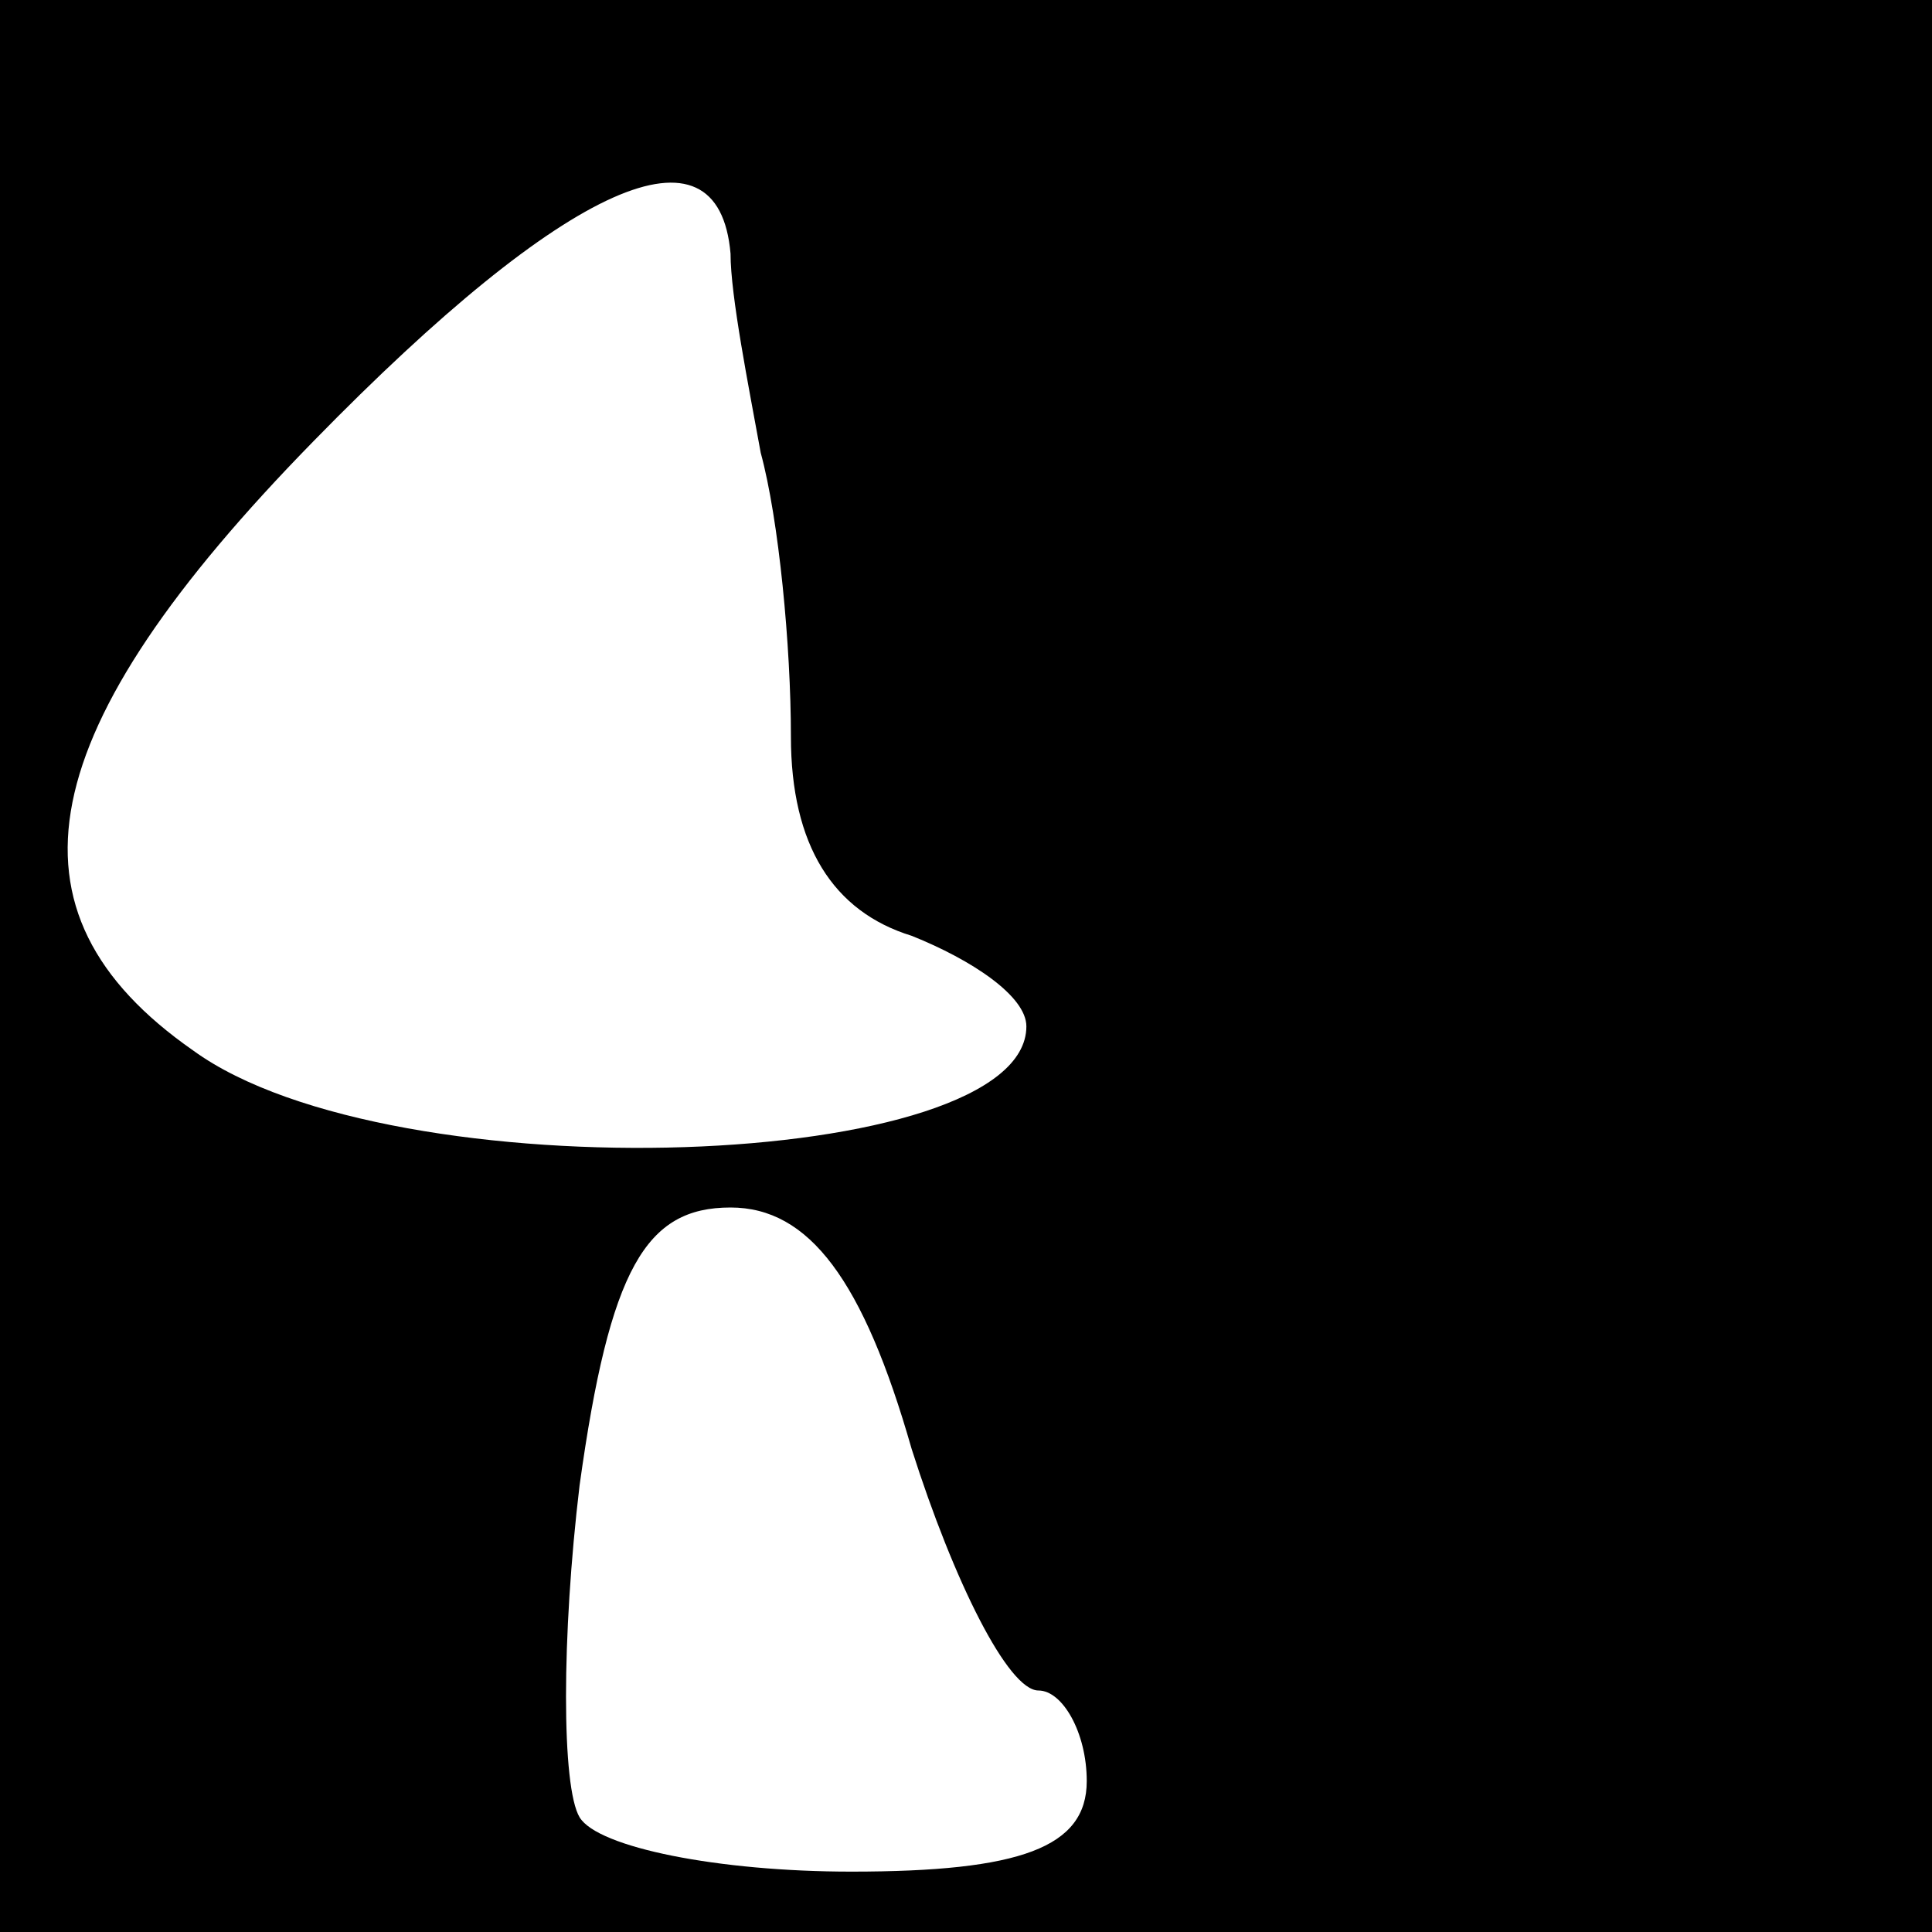 <?xml version="1.0" standalone="no"?>
<!DOCTYPE svg PUBLIC "-//W3C//DTD SVG 20010904//EN"
 "http://www.w3.org/TR/2001/REC-SVG-20010904/DTD/svg10.dtd">
<svg version="1.0" xmlns="http://www.w3.org/2000/svg"
 width="32pt" height="32pt" viewBox="0 0 32 32"
 preserveAspectRatio="xMidYMid meet">
<rect x="0" y="0" width="32" height="32" fill="#808080" stroke="none"/>
<g transform="translate(0,32) scale(0.1,-0.1)"
fill="#000000" stroke="none">
<path fill="#000000" stroke="none" d="M0 160 l0 -160 160 0 160 0 0 160 0
160 -160 0 -160 0 0 -160z"/>
<path fill="#ffffff" stroke="none" d="M121 278 c0 -7 3 -22 5 -33 3 -11 5
-32 5 -47 0 -18 7 -29 20 -33 10 -4 19 -10 19 -15 0 -24 -105 -28 -138 -4 -33
23 -27 53 20 101 42 43 67 54 69 31z"/>
<path fill="#ffffff" stroke="none" d="M151 80 c7 -22 16 -40 21 -40 4 0 8 -7
8 -15 0 -11 -11 -15 -39 -15 -22 0 -42 4 -45 9 -3 5 -3 30 0 55 5 36 11 46 25
46 13 0 22 -12 30 -40z"/>
</g>
</svg>
